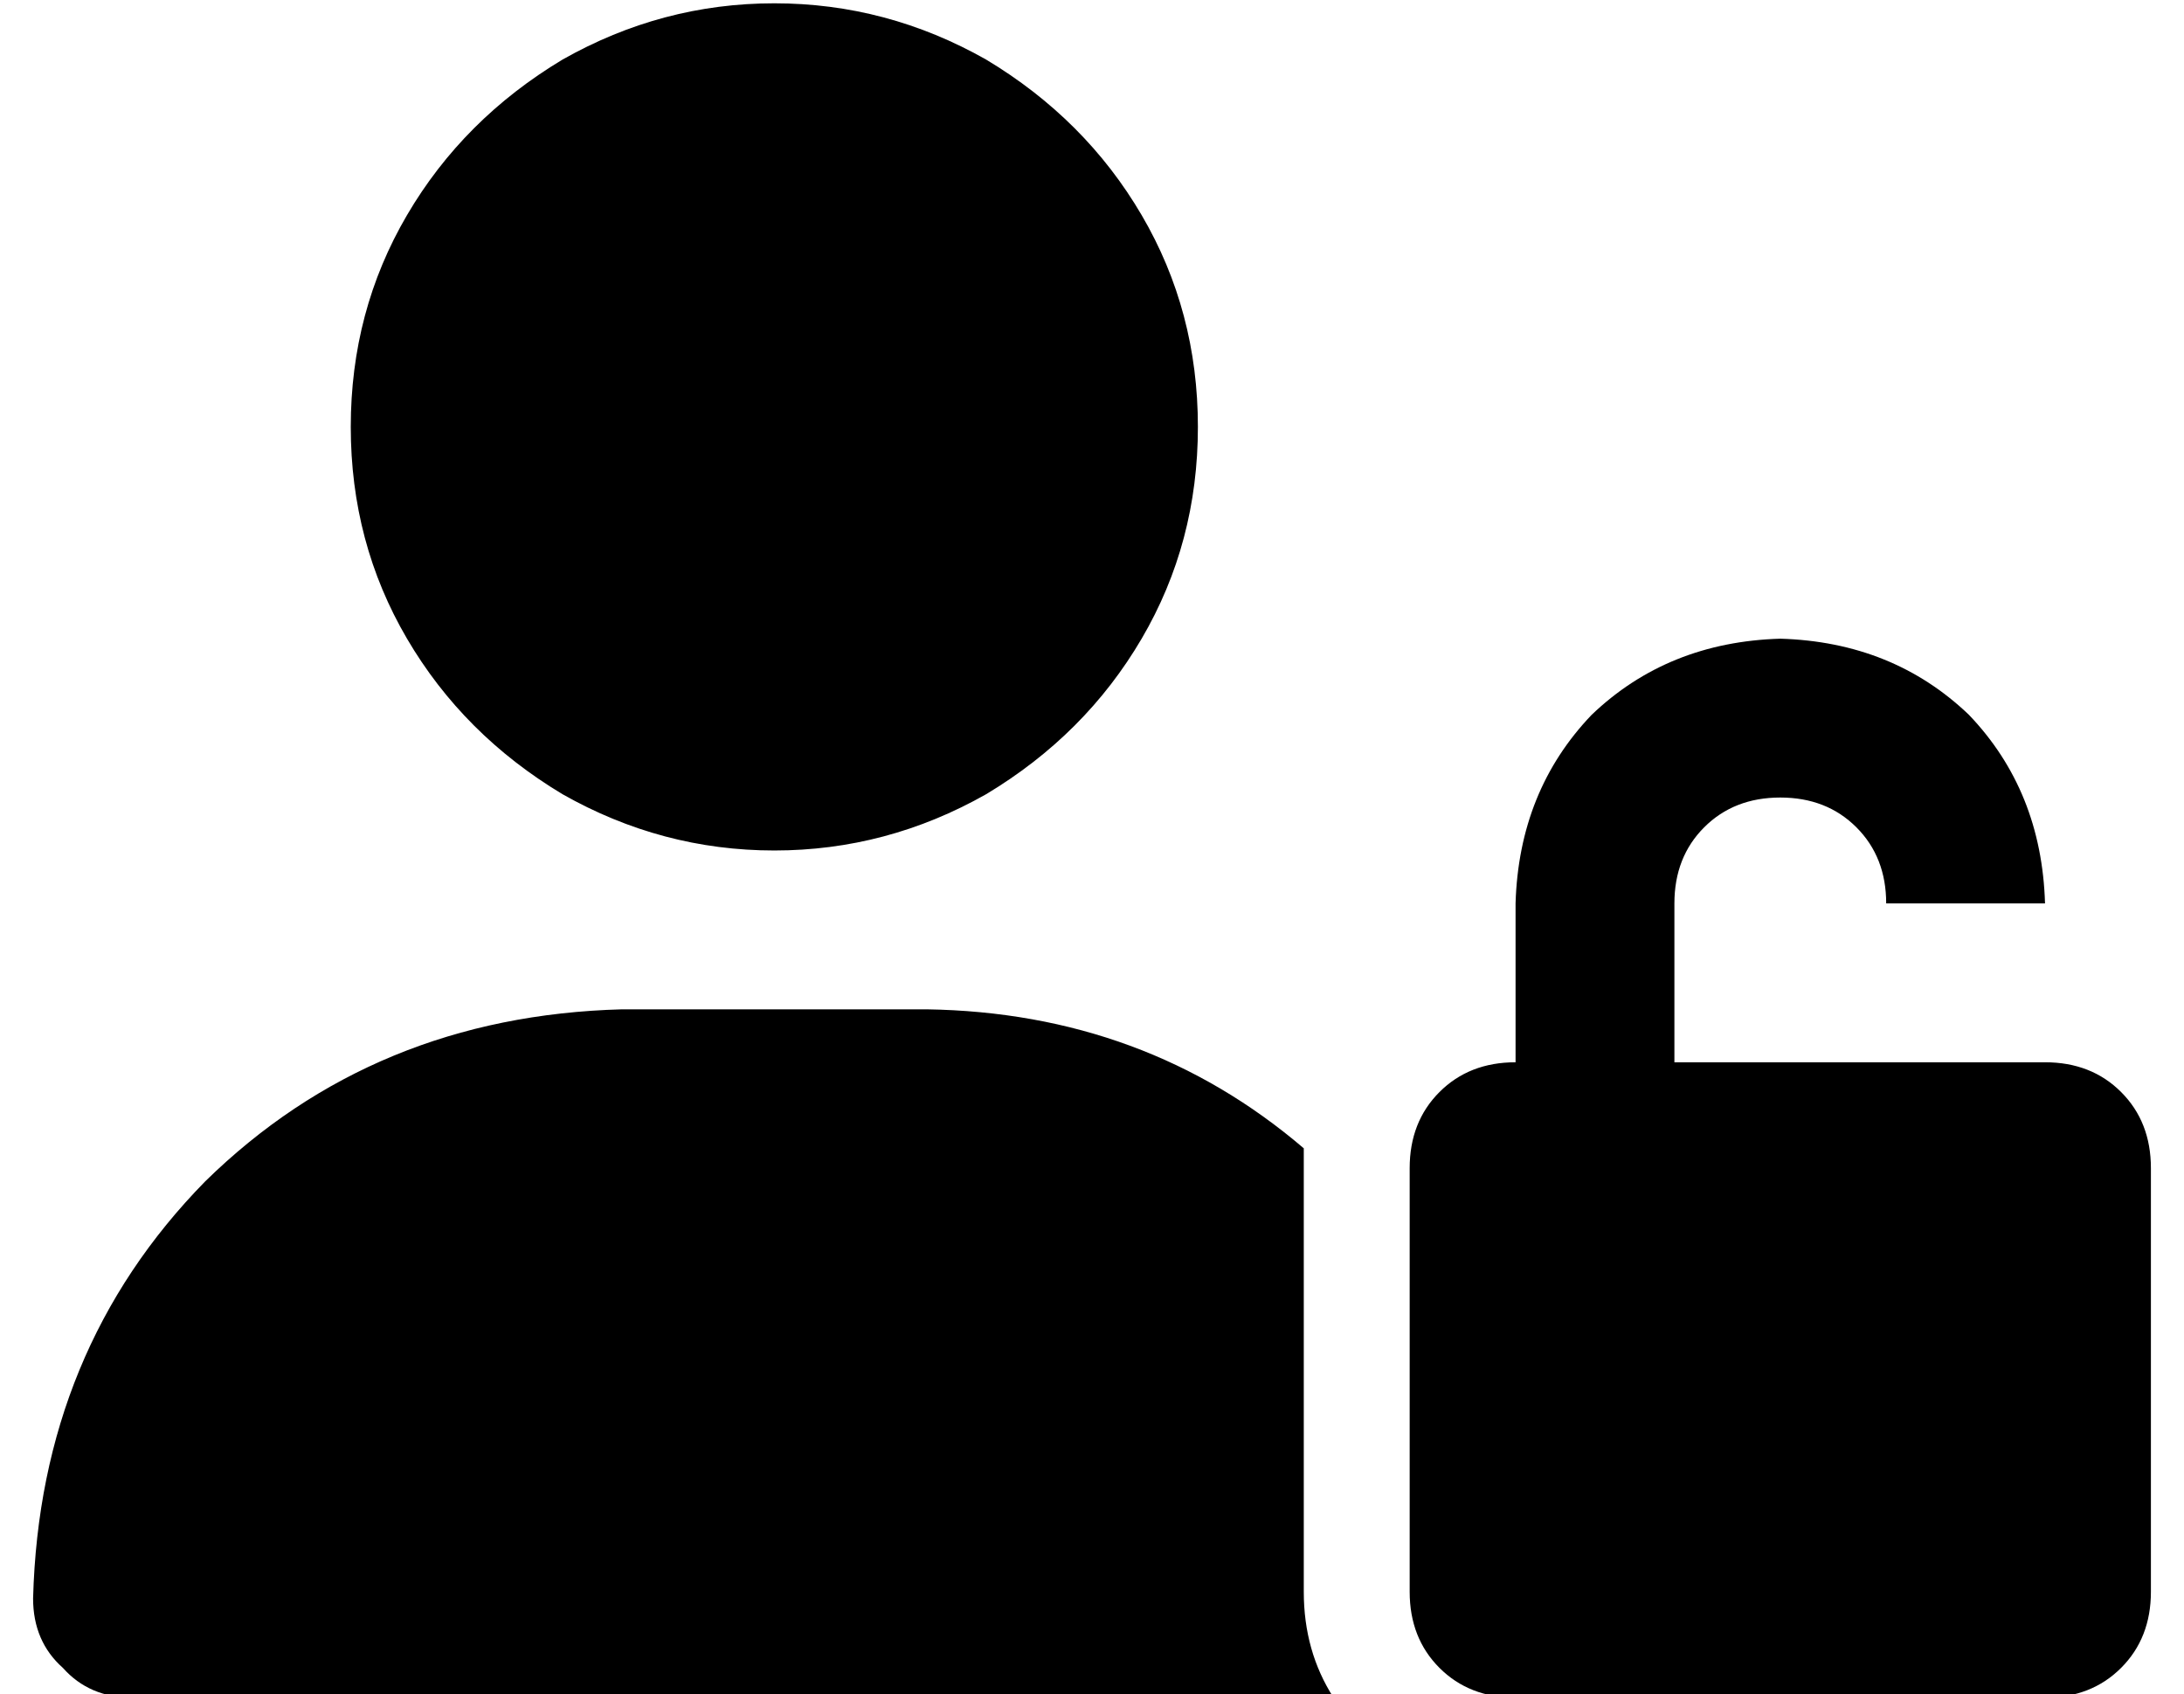 <?xml version="1.0" standalone="no"?>
<!DOCTYPE svg PUBLIC "-//W3C//DTD SVG 1.1//EN" "http://www.w3.org/Graphics/SVG/1.1/DTD/svg11.dtd" >
<svg xmlns="http://www.w3.org/2000/svg" xmlns:xlink="http://www.w3.org/1999/xlink" version="1.1" viewBox="-10 -40 660 512">
   <path fill="currentColor"
d="M96 89q0 -35 17 -64v0v0q17 -29 47 -47q30 -17 64 -17t64 17q30 18 47 47t17 64t-17 64t-47 47q-30 17 -64 17t-64 -17q-30 -18 -47 -47t-17 -64v0zM0 443q2 -75 52 -126v0v0q51 -50 126 -52h92v0q66 1 114 42v6v128v0q0 18 9 32h-363v0q-13 0 -21 -9q-9 -8 -9 -21v0z
M496 233v48v-48v48h16h96q14 0 23 9t9 23v128v0q0 14 -9 23t-23 9h-160v0q-14 0 -23 -9t-9 -23v-128v0q0 -14 9 -23t23 -9v-48v0q1 -34 23 -57q23 -22 57 -23q34 1 57 23q22 23 23 57h-48v0q0 -14 -9 -23t-23 -9t-23 9t-9 23v0z" />
</svg>
